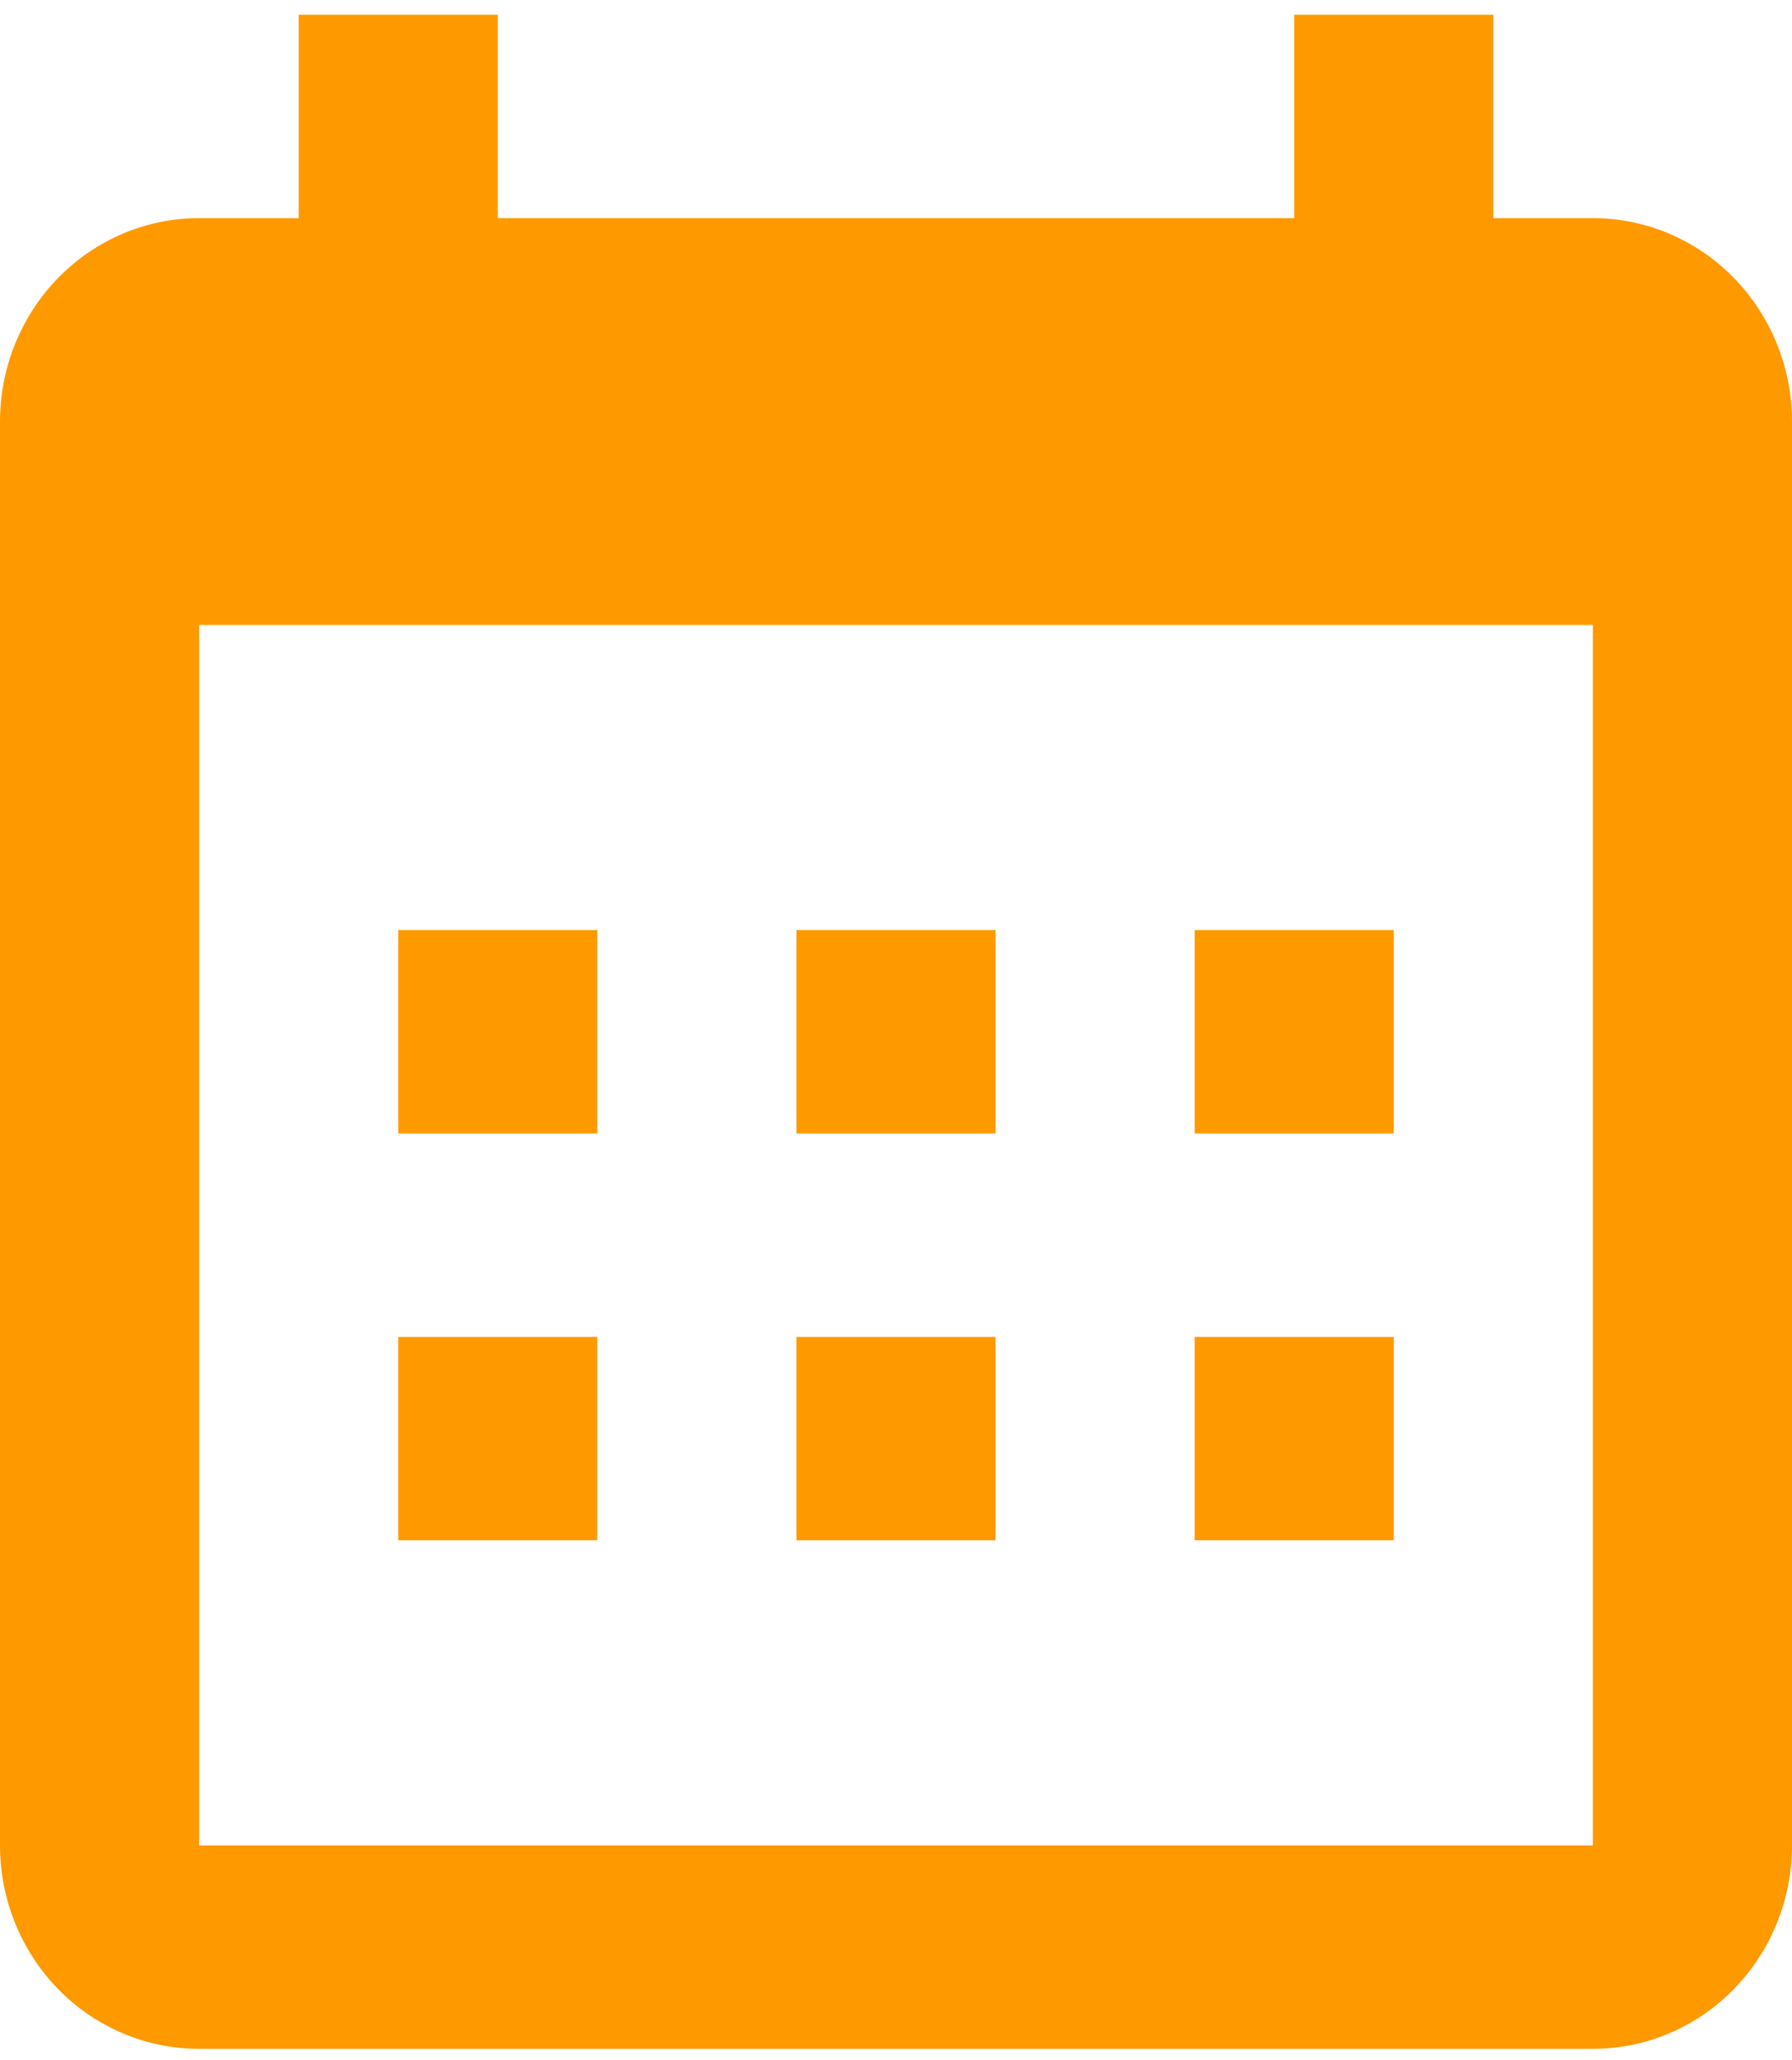 <svg width="114" height="131" viewBox="0 0 114 131" fill="none" xmlns="http://www.w3.org/2000/svg">
<path fill-rule="evenodd" clip-rule="evenodd" d="M31.667 13.873H82.333V0.936H95V13.873H101.333C104.693 13.873 107.915 15.236 110.29 17.662C112.665 20.088 114 23.378 114 26.809V117.363C114 120.794 112.665 124.085 110.29 126.511C107.915 128.937 104.693 130.3 101.333 130.3H12.667C9.307 130.3 6.085 128.937 3.71 126.511C1.335 124.085 0 120.794 0 117.363V26.809C0 23.378 1.335 20.088 3.71 17.662C6.085 15.236 9.307 13.873 12.667 13.873H19V0.936H31.667V13.873ZM12.667 39.745V117.363H101.333V39.745H12.667ZM25.333 59.15H38V72.086H25.333V59.15ZM50.667 59.15H63.333V72.086H50.667V59.15ZM76 59.15H88.667V72.086H76V59.15ZM76 85.022H88.667V97.959H76V85.022ZM50.667 85.022H63.333V97.959H50.667V85.022ZM25.333 85.022H38V97.959H25.333V85.022Z" fill="#FF9900"/>
</svg>
